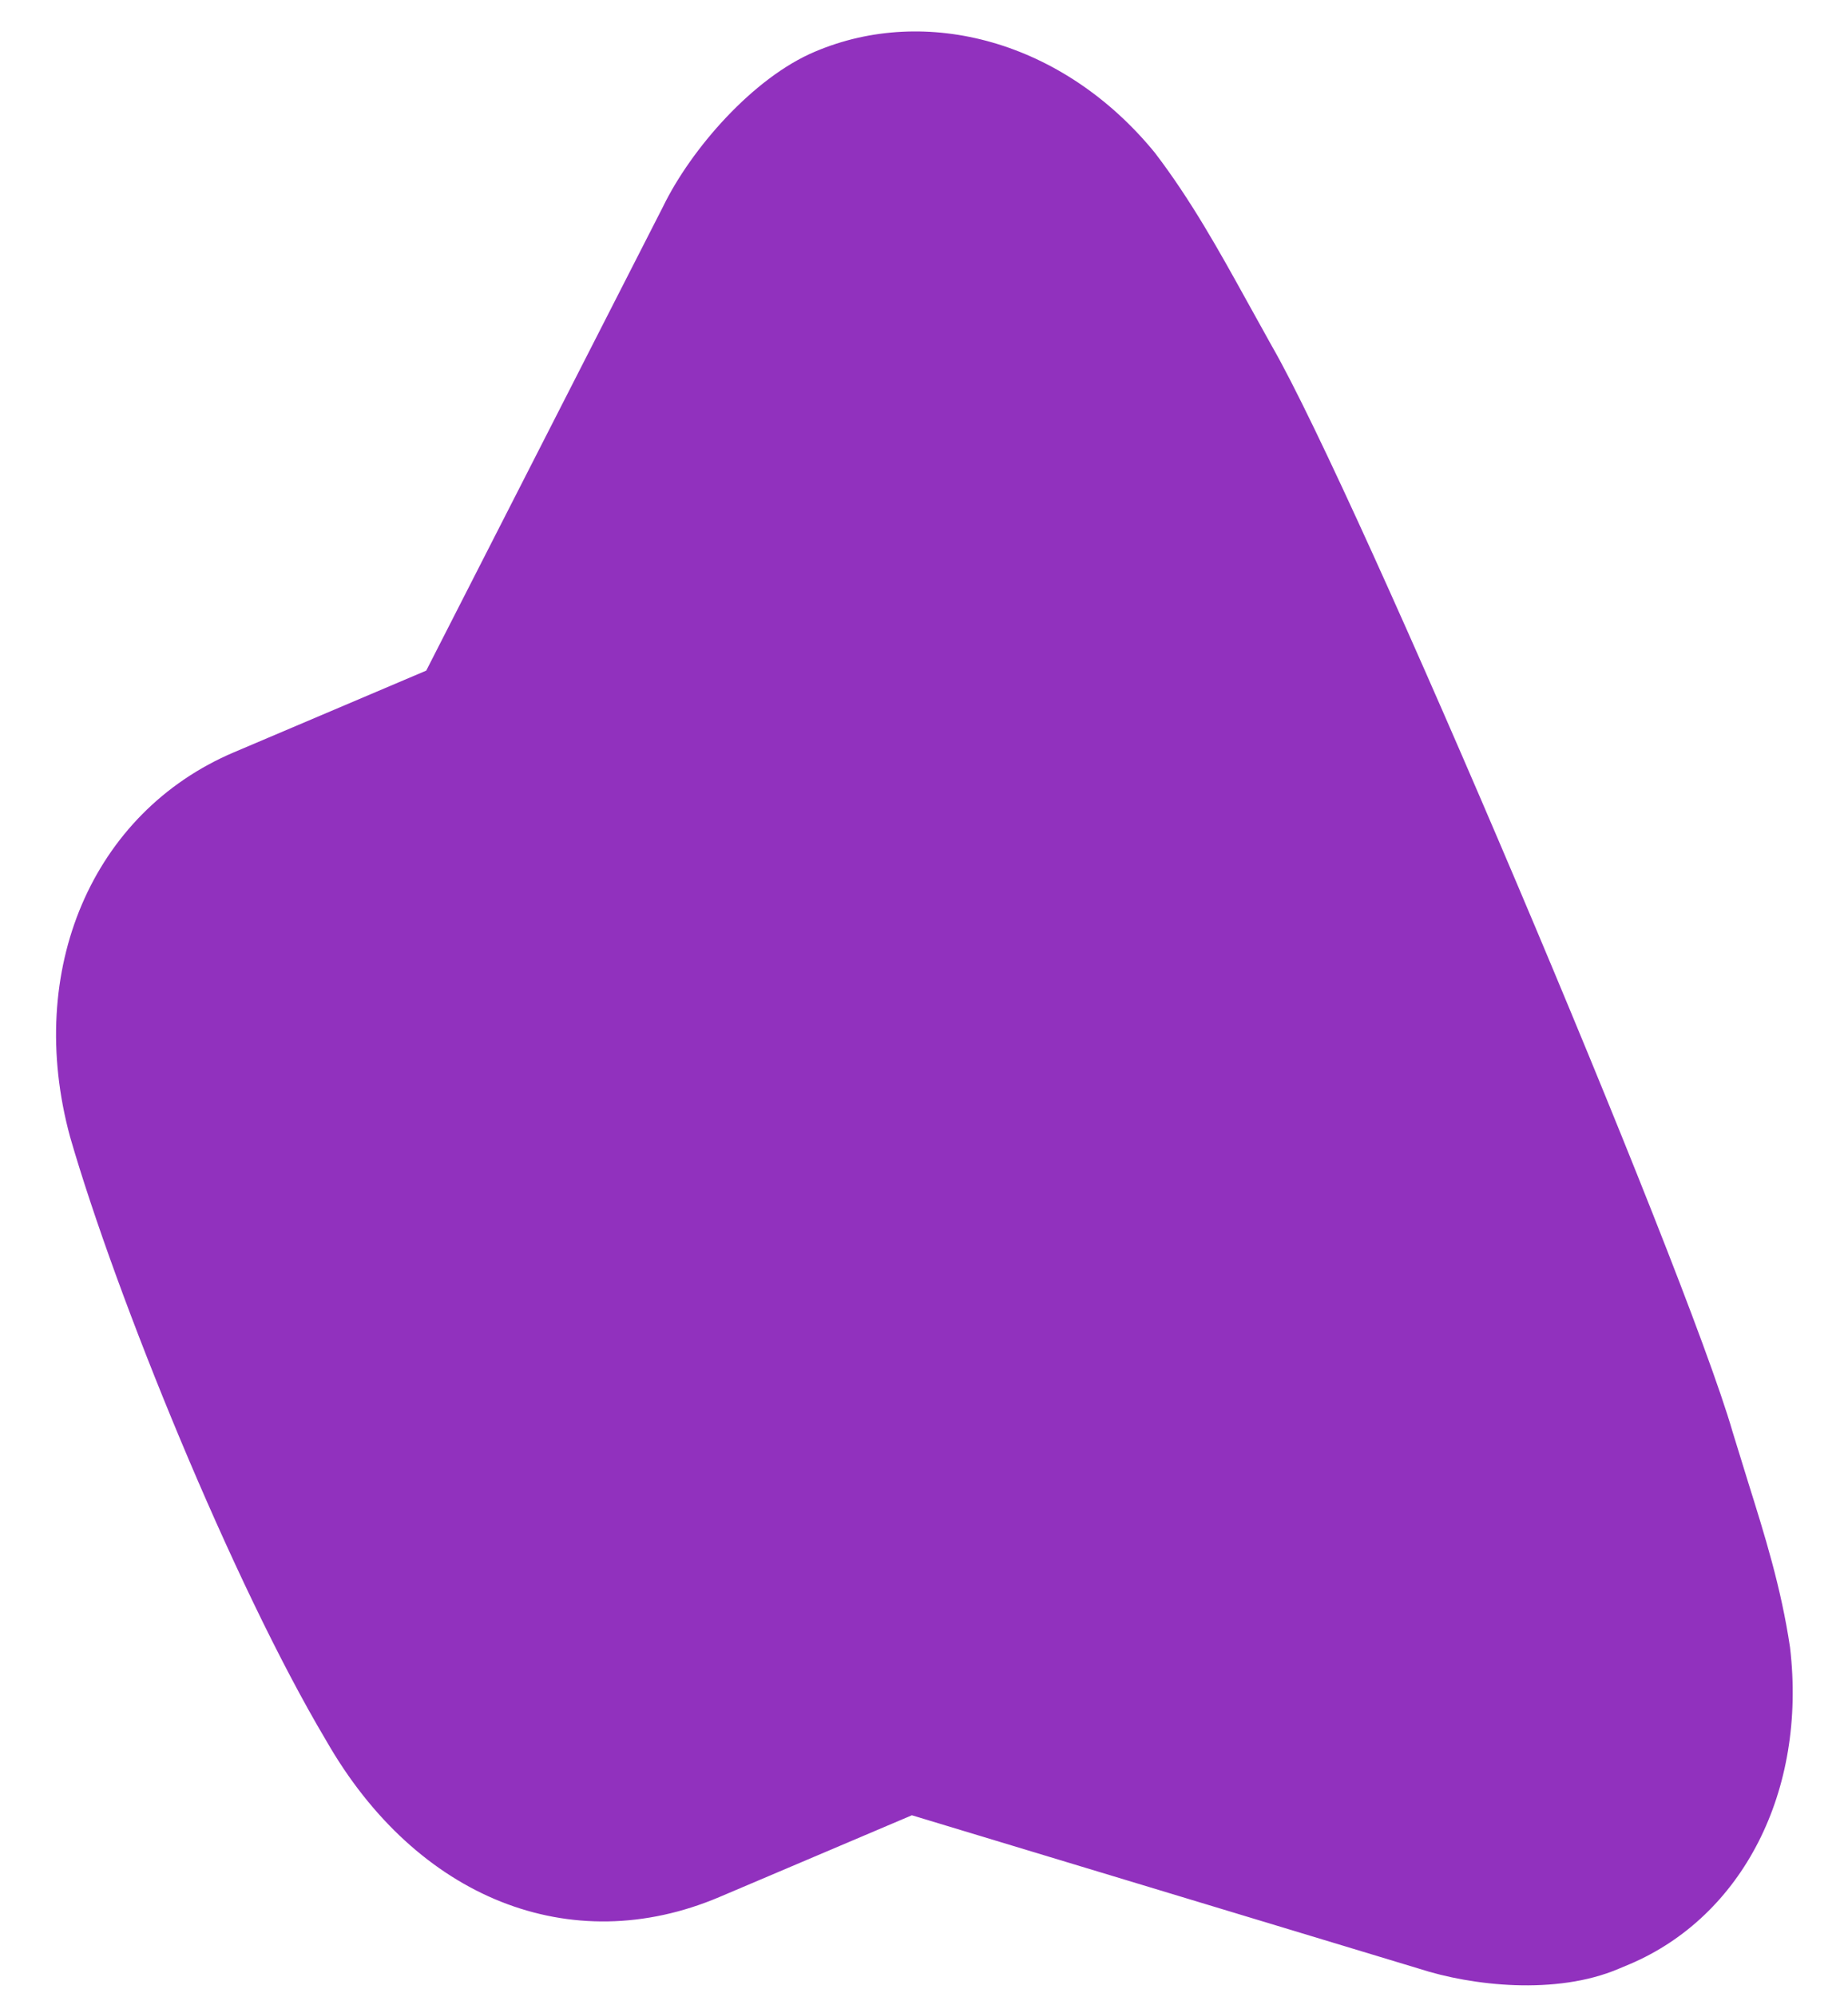 <svg width="25" height="27" viewBox="0 0 25 27" fill="none" xmlns="http://www.w3.org/2000/svg">
<path d="M11.026 0.698C12.526 0.061 14.383 0.548 15.623 2.065C16.116 2.71 16.499 3.403 16.869 4.072L17.206 4.679C18.366 6.69 22.792 17.115 23.44 19.363L23.652 20.05C23.869 20.743 24.095 21.459 24.216 22.275C24.444 24.217 23.574 25.908 22.045 26.557C21.997 26.578 21.949 26.598 21.894 26.62C21.05 26.978 19.912 26.849 19.2 26.618L12.336 24.543L9.733 25.648C7.724 26.501 5.635 25.67 4.412 23.532C3.149 21.411 1.569 17.522 0.948 15.371C0.334 13.116 1.247 10.986 3.163 10.172L5.766 9.067L8.971 2.791C9.349 2.015 10.188 1.05 11.026 0.698Z" fill="#9131BE"/>
</svg>
